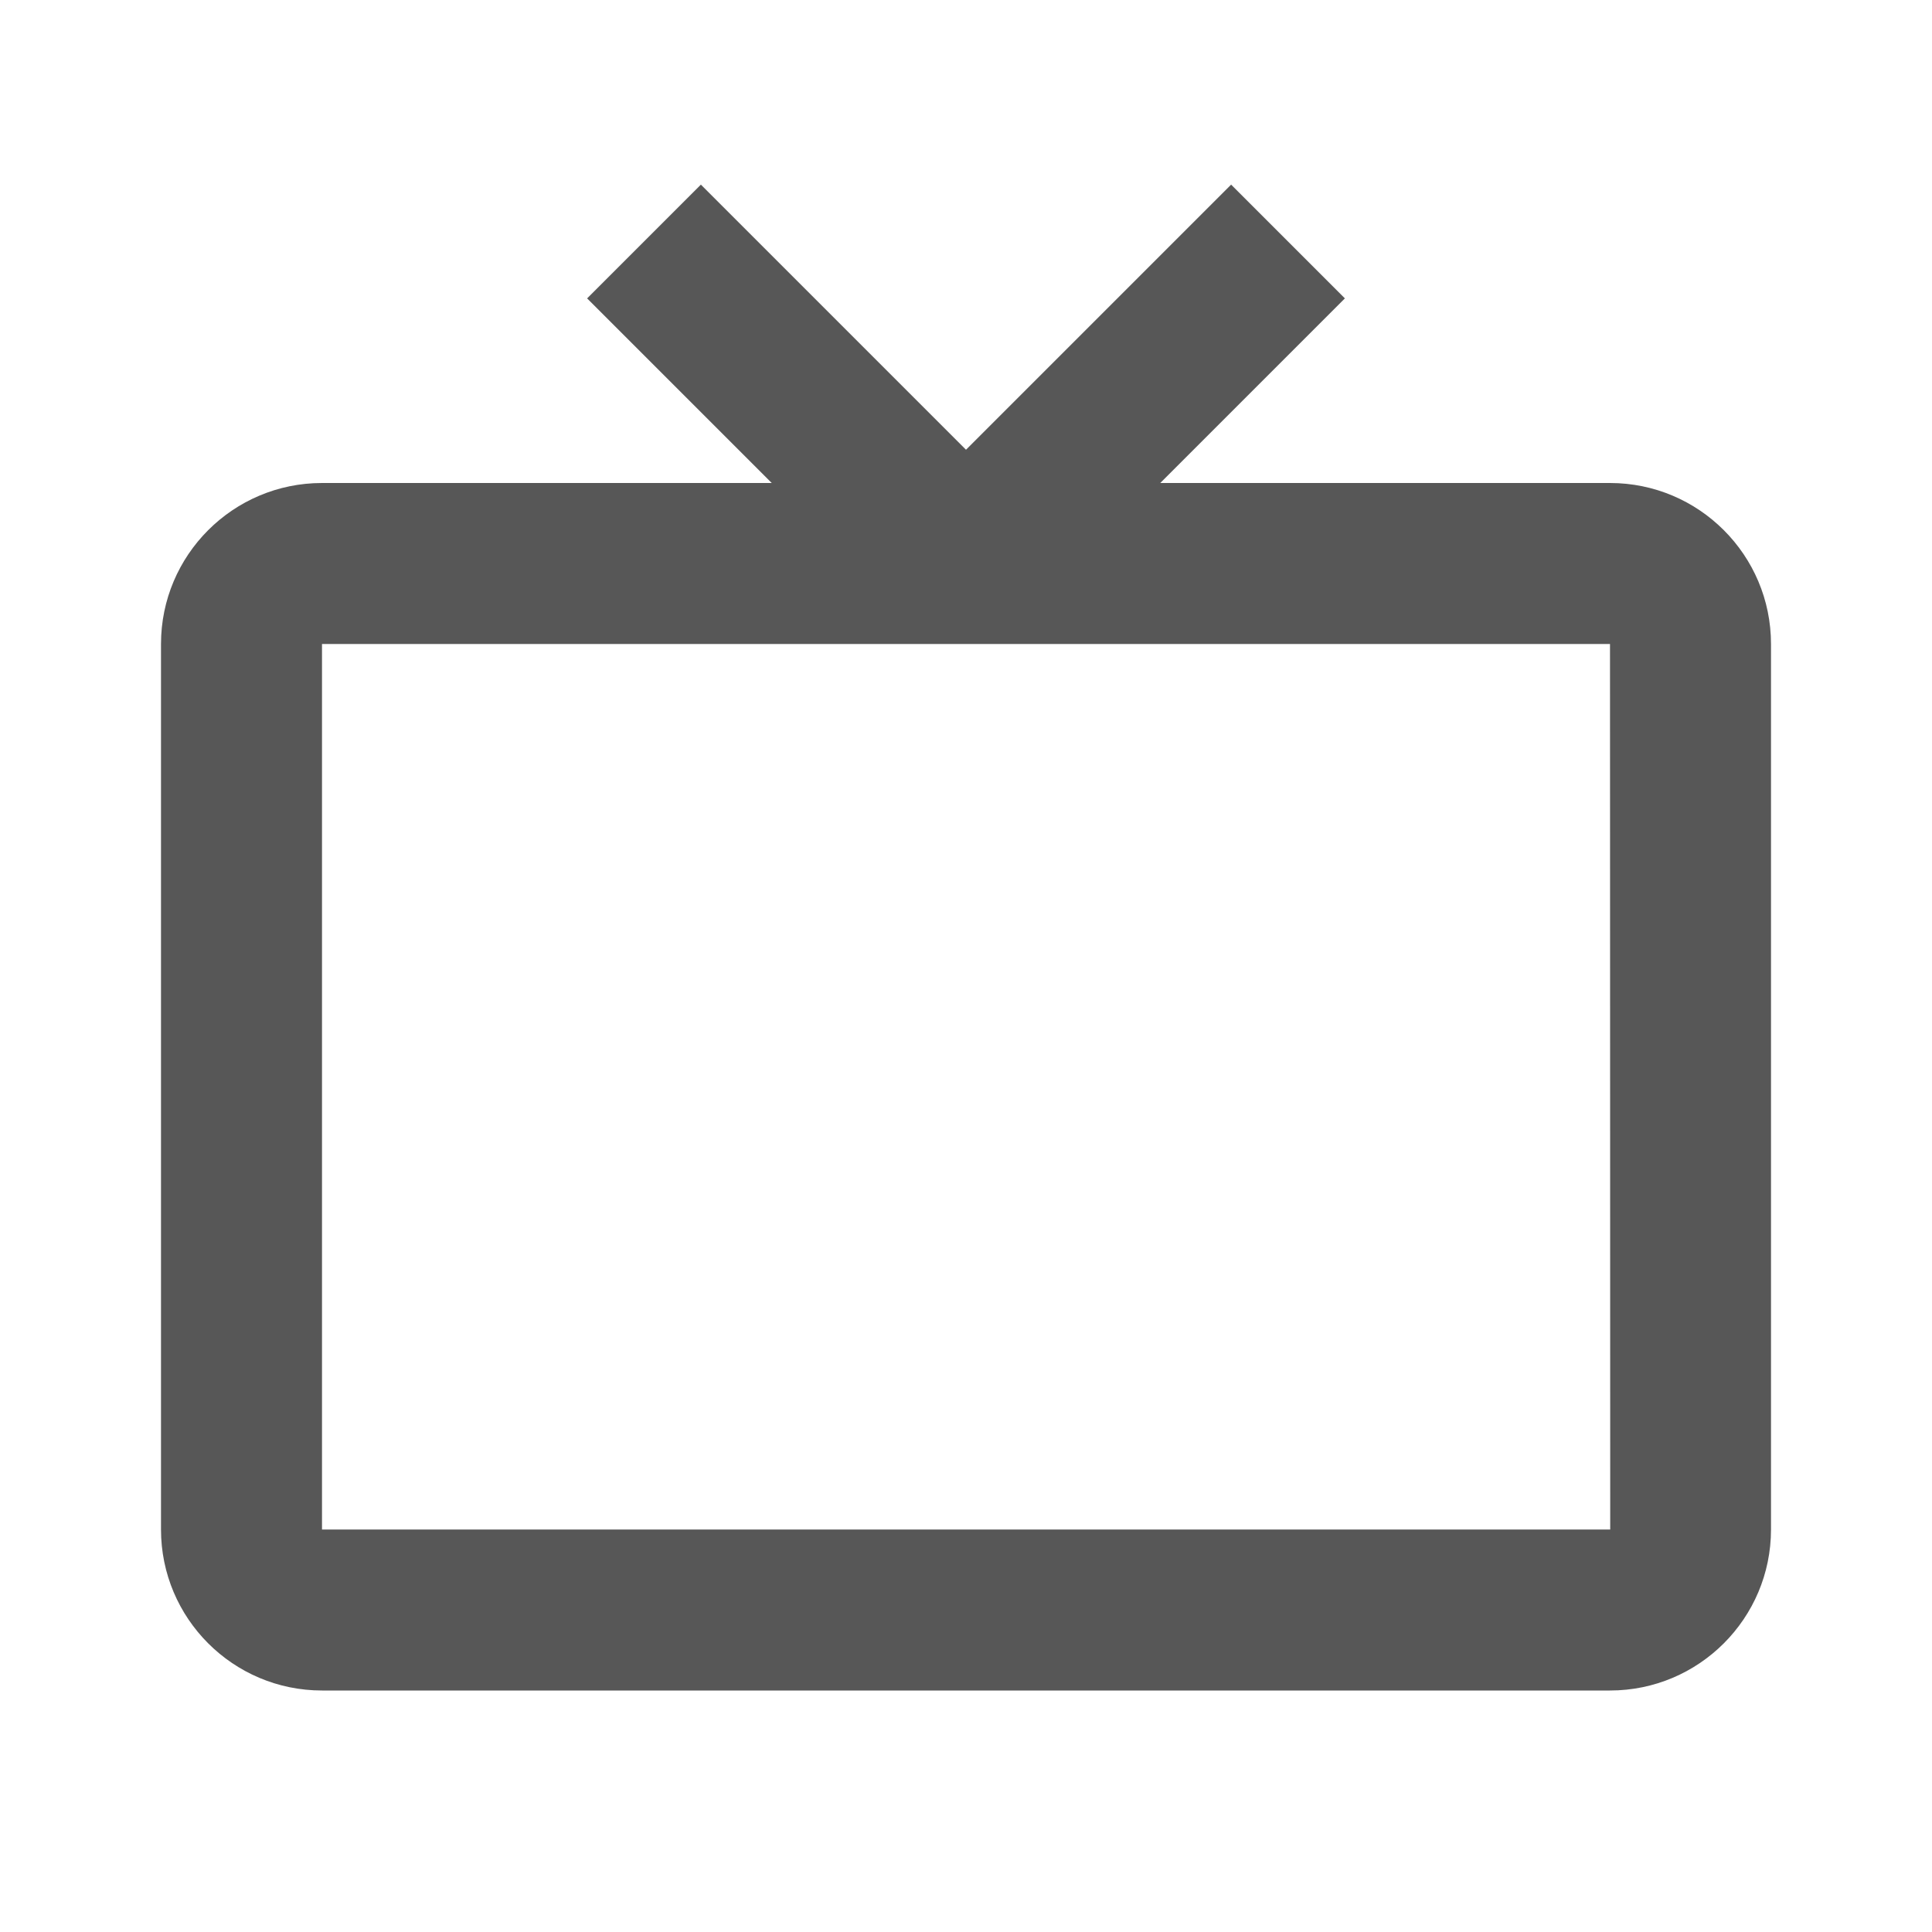<svg width="9" height="9" viewBox="0 0 9 9" fill="none" xmlns="http://www.w3.org/2000/svg">
<path d="M7.5 2.25H5.405L6.265 1.39L5.735 0.86L4.5 2.095L3.265 0.86L2.735 1.39L3.595 2.25H1.5C1.086 2.25 0.75 2.586 0.75 3V7.125C0.75 7.539 1.086 7.875 1.5 7.875H7.5C7.914 7.875 8.25 7.539 8.25 7.125V3C8.25 2.586 7.914 2.25 7.5 2.25ZM1.5 7.125V3H7.5L7.501 7.125H1.5Z" fill="#575757"/>
</svg>

